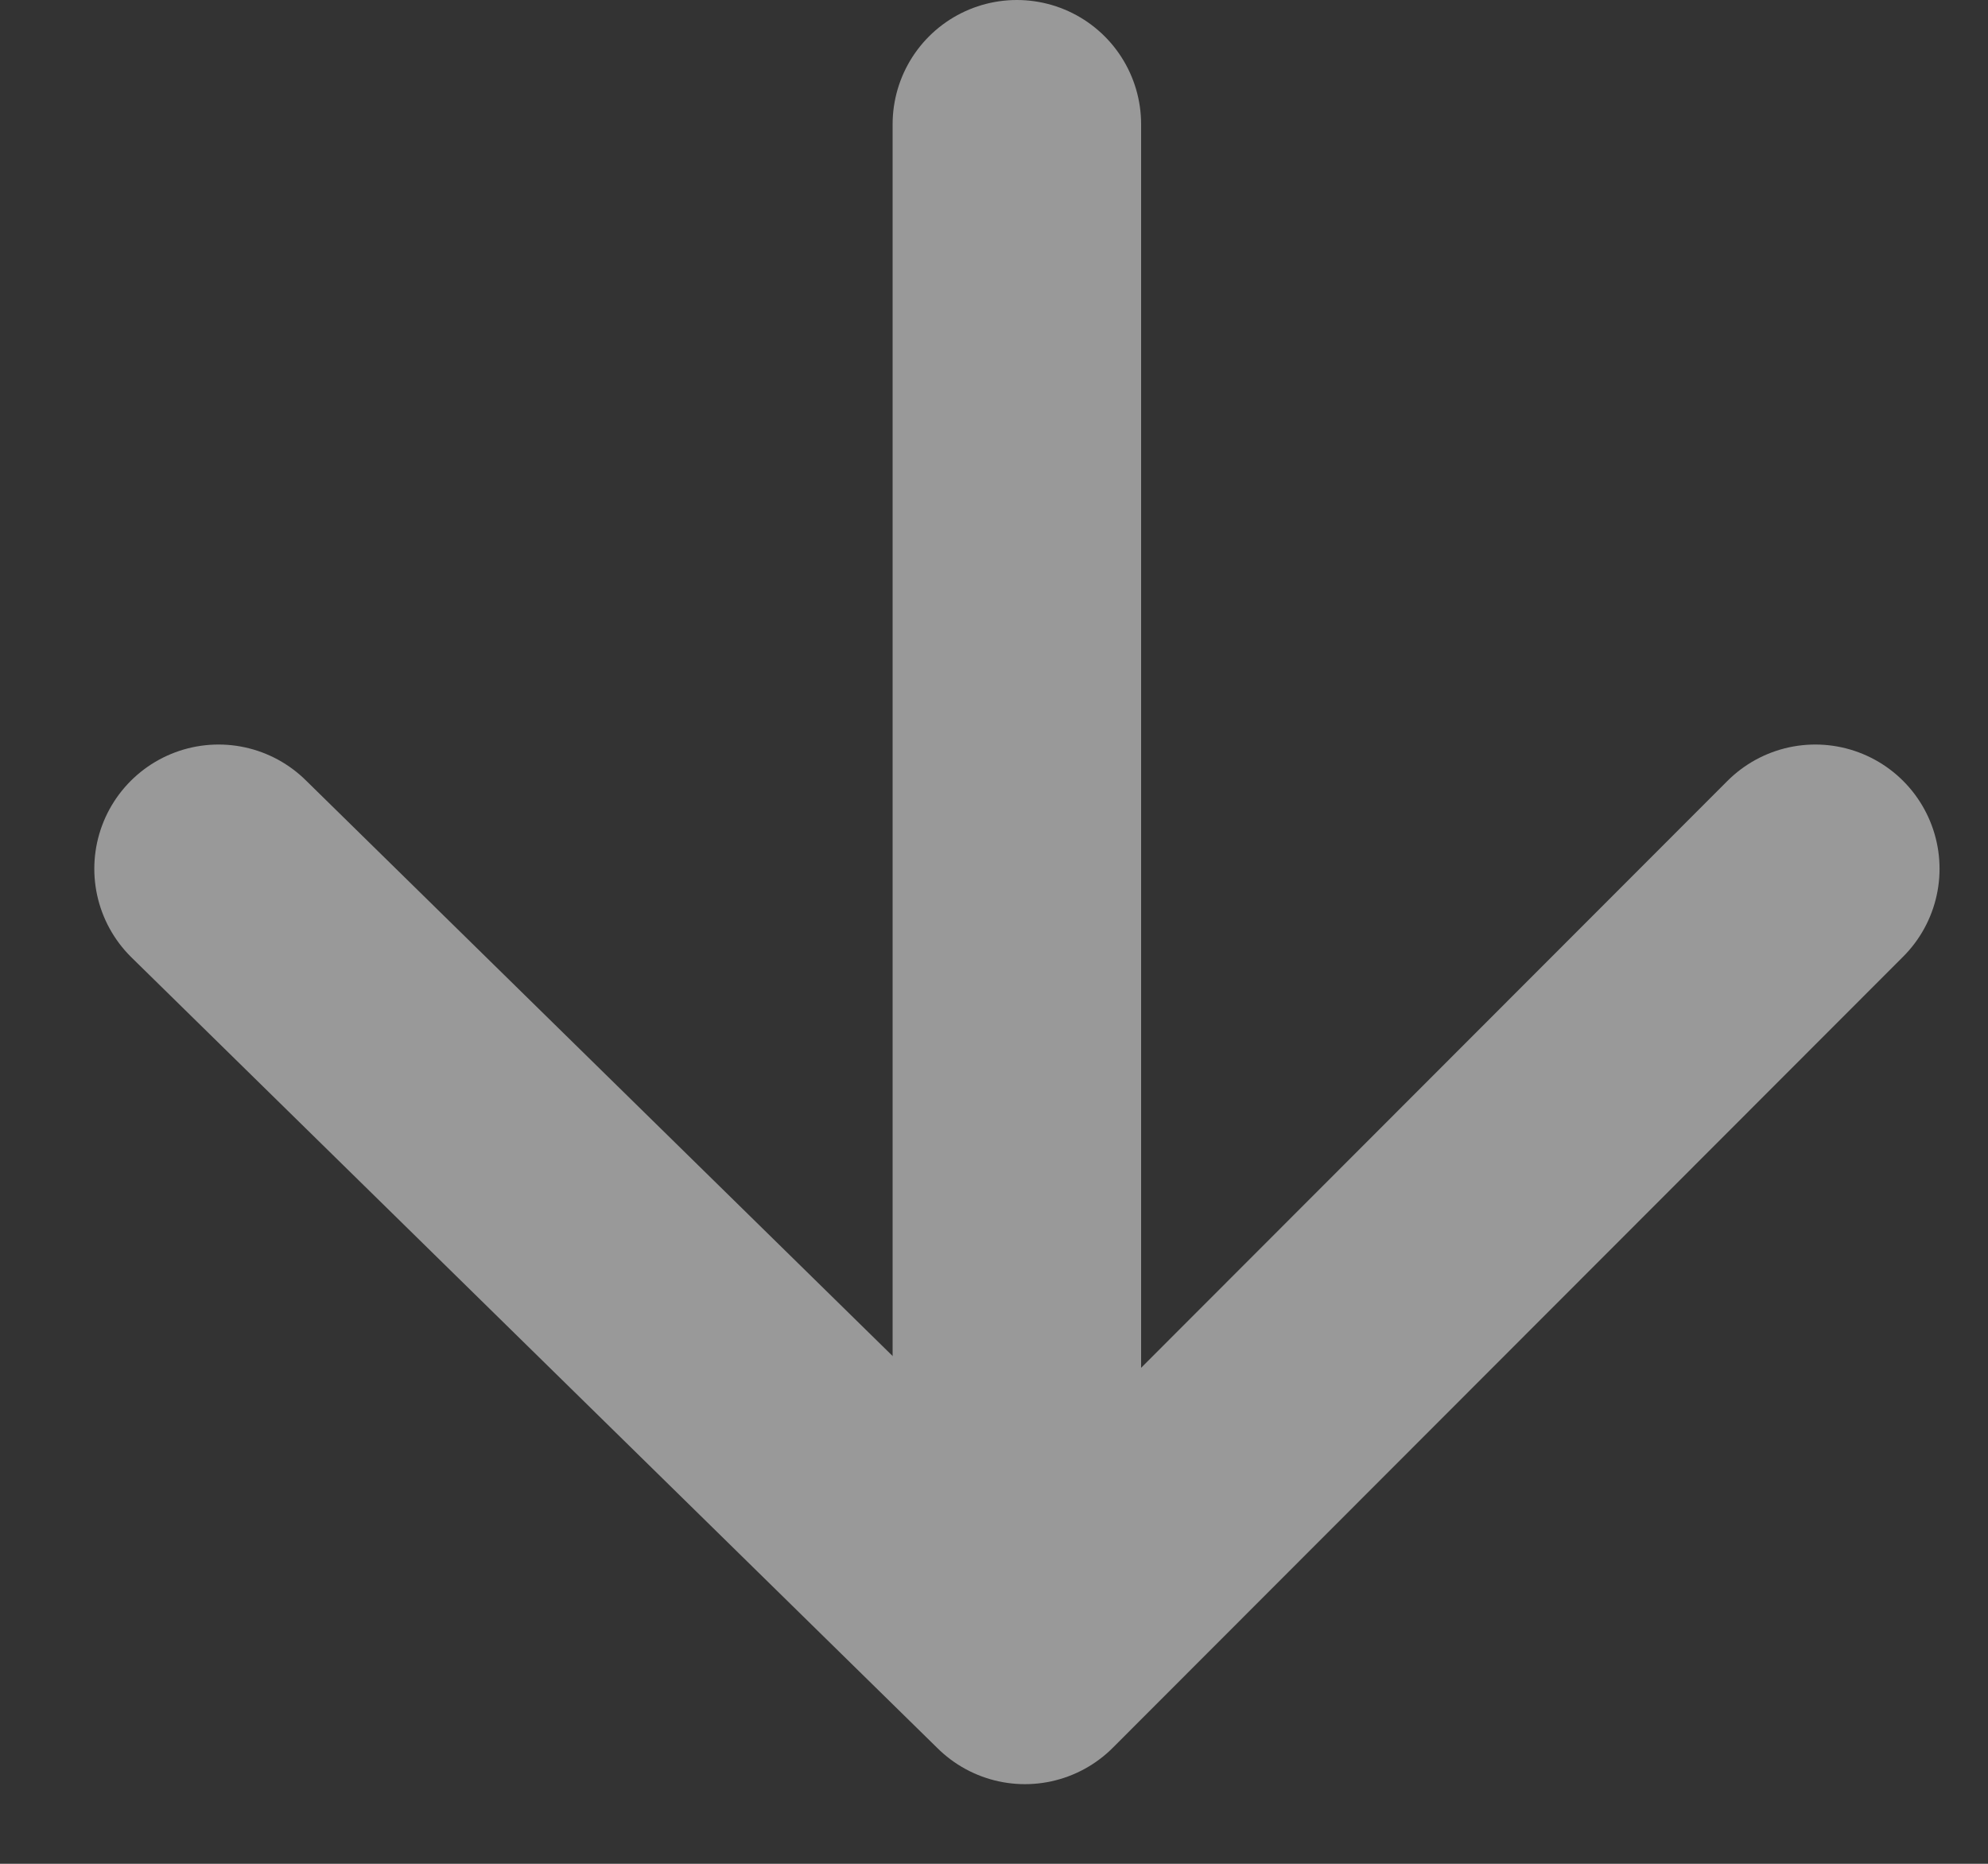 <?xml version="1.0" encoding="UTF-8" standalone="no"?>
<svg width="16px" height="15px" viewBox="0 0 16 15" version="1.1" xmlns="http://www.w3.org/2000/svg" xmlns:xlink="http://www.w3.org/1999/xlink">
    <rect x="0" y="0" width="16" height="15" fill="#333333" stroke="none"/>
    <!-- Generator: Sketch 39.1 (31720) - http://www.bohemiancoding.com/sketch -->
    <title>download_icon</title>
    <desc>Created with Sketch.</desc>
    <defs></defs>
    <g id="Page-1" stroke="none" stroke-width="1" fill="none" fill-rule="evenodd" stroke-linecap="round" opacity="0.5">
        <g id="Desktop-HD---Curriculum" transform="translate(-810, -458)" stroke="#FFFFFF" stroke-width="2">
            <g id="download_icon" transform="translate(811, 459)">
                <polyline id="Stroke-5-Copy-2" stroke-linejoin="round" transform="translate(7.184, 9.175) scale(-1, -1) rotate(90) translate(-7.184, -9.175) " points="10.367 2.75 4 9.24 10.367 15.601"></polyline>
                <path d="M7.184,0 L7.184,12" id="Path-7"></path>
            </g>
        </g>
    </g>
</svg>